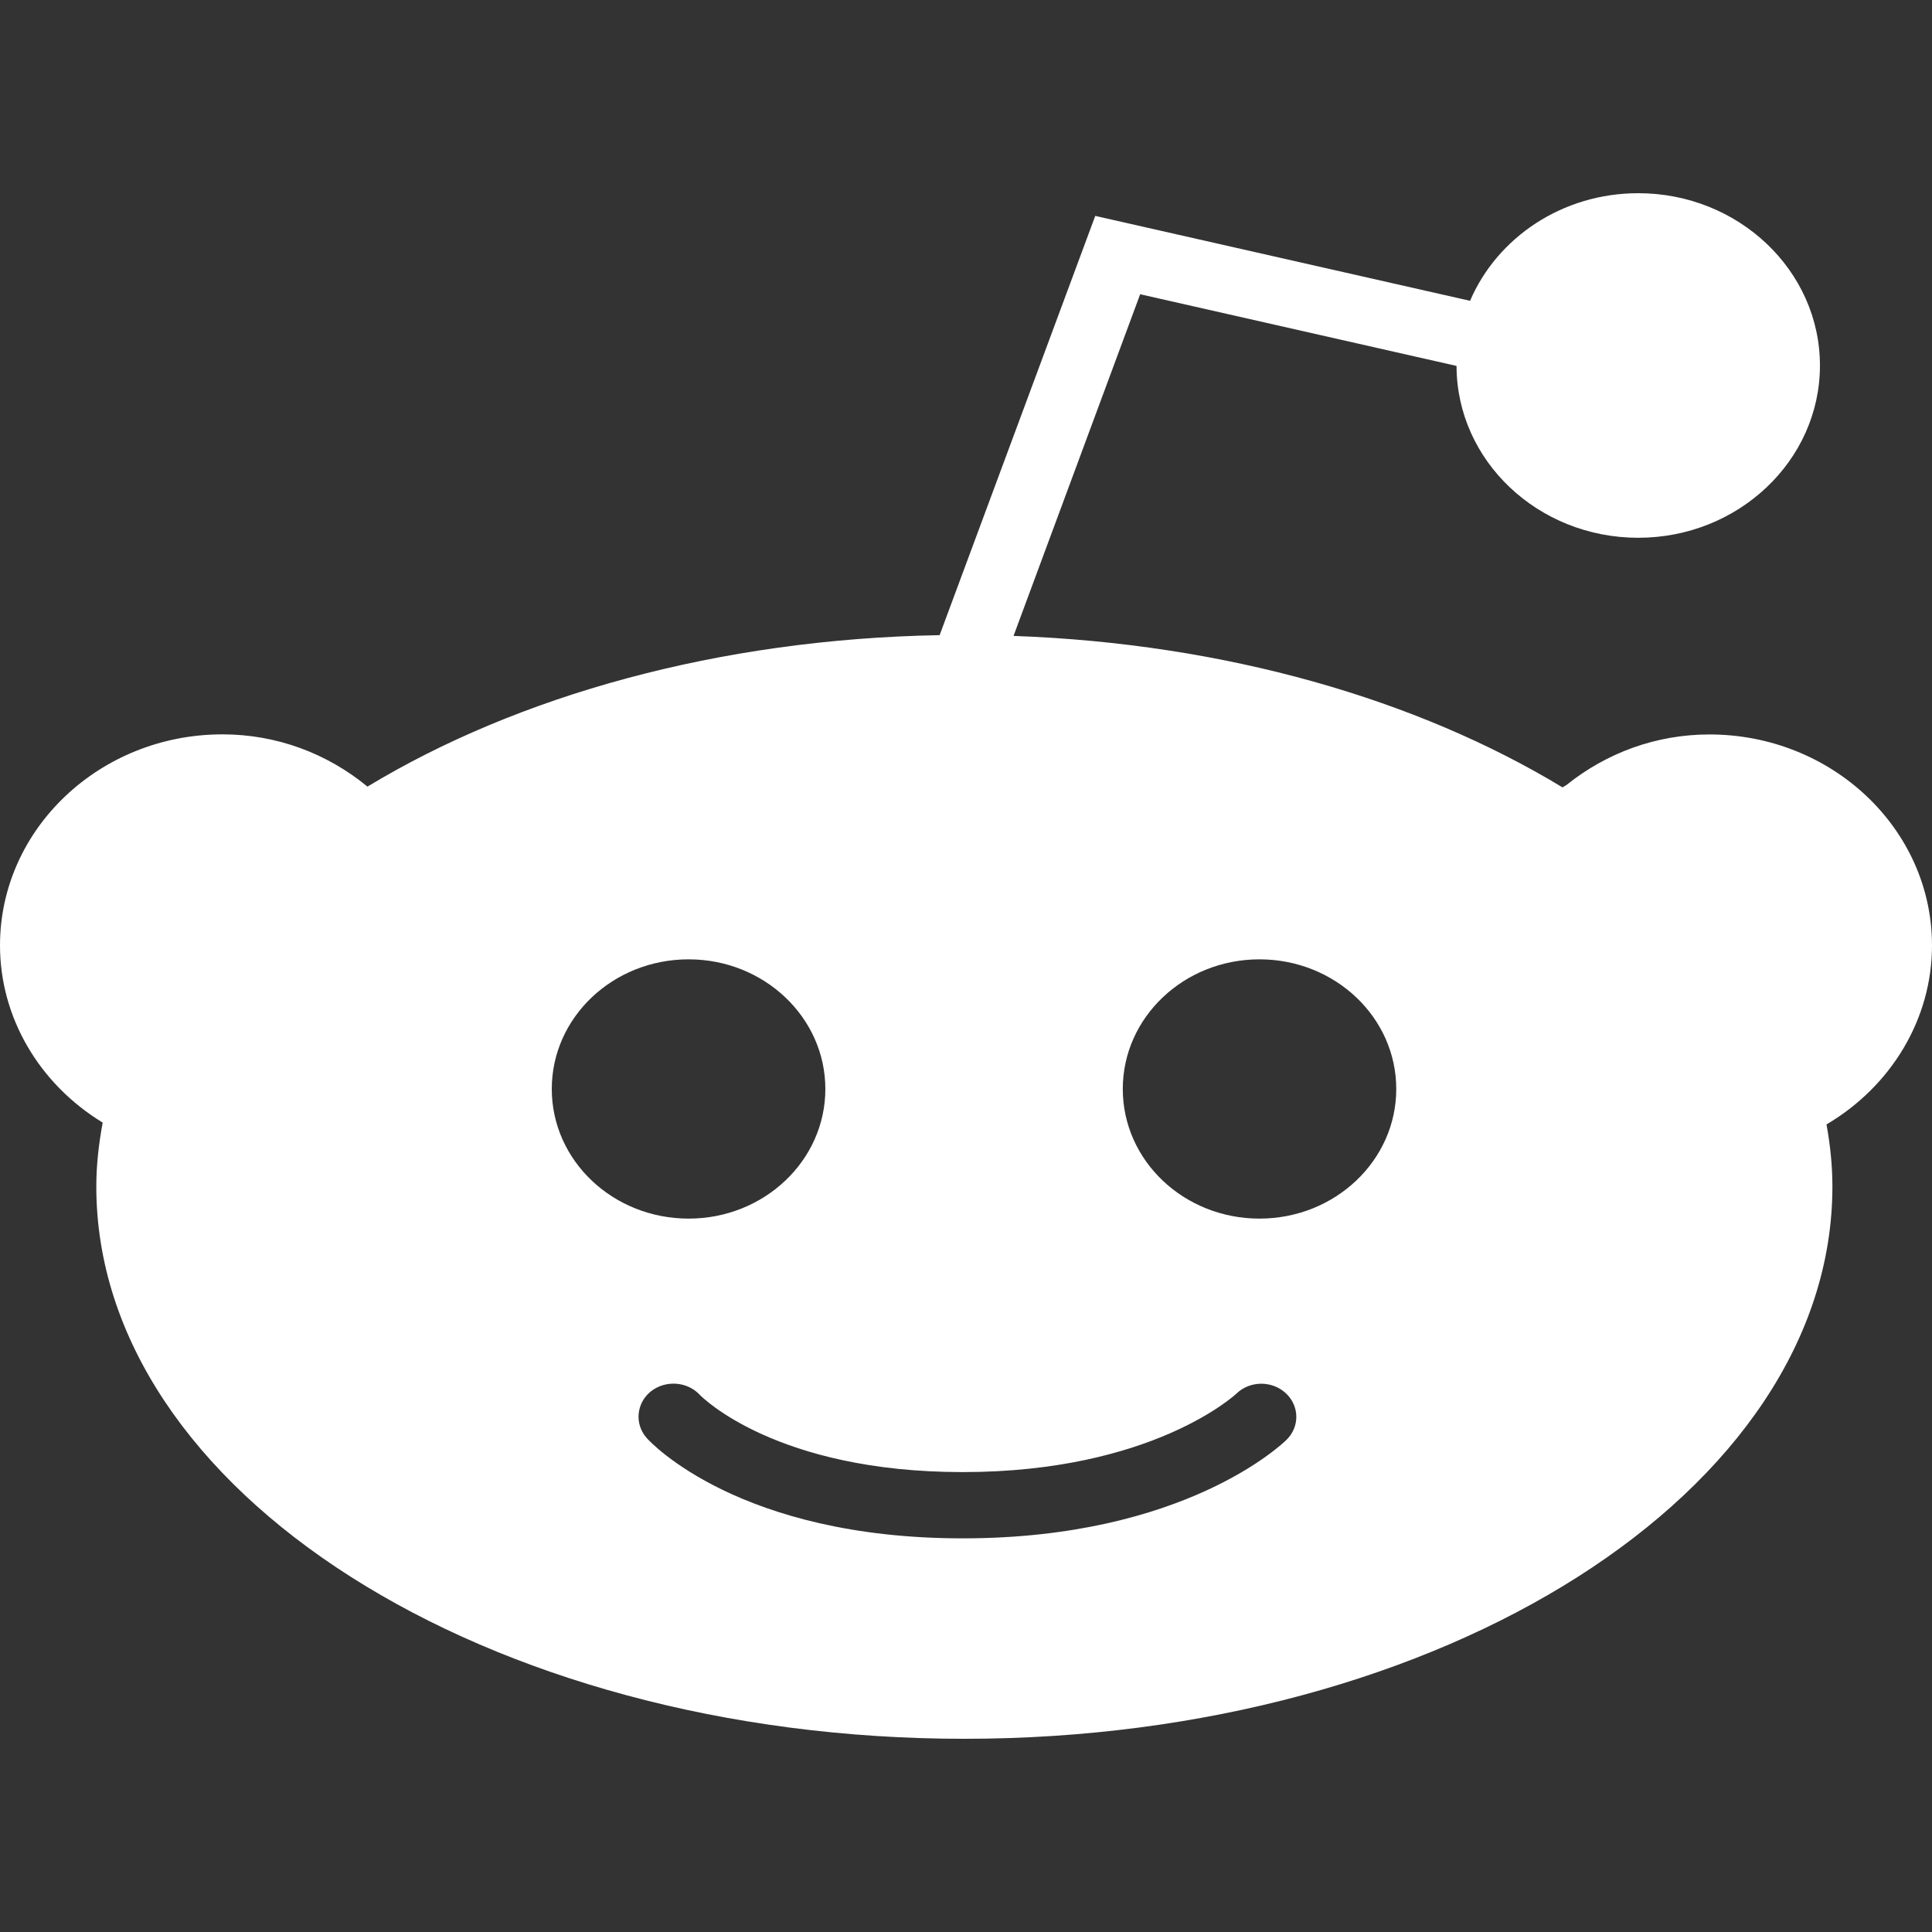 <svg xmlns="http://www.w3.org/2000/svg" width="800px" height="800px" viewBox="0 0 20 20">
  <rect x="0" y="0" width="20" height="20" fill="#333333" stroke="none"/>
  <path fill="#ffffff" fill-rule="evenodd" d="M20,9.787 C20,8.582 18.966,7.603 17.696,7.603 C17.145,7.603 16.631,7.793 16.215,8.127 C16.202,8.135 16.188,8.143 16.175,8.151 C14.676,7.242 12.689,6.661 10.492,6.583 L11.803,3.046 L15.078,3.788 C15.08,4.77 15.922,5.567 16.959,5.567 C17.996,5.567 18.84,4.767 18.84,3.784 C18.84,2.8 17.996,2 16.959,2 C16.17,2 15.497,2.462 15.218,3.114 L11.338,2.235 L9.727,6.575 C7.435,6.616 5.358,7.203 3.804,8.143 C3.386,7.799 2.864,7.602 2.303,7.602 C1.033,7.602 -1.687539e-13,8.582 -1.687539e-13,9.787 C-1.687539e-13,10.532 0.405,11.22 1.063,11.621 C1.023,11.838 0.997,12.058 0.997,12.282 C0.997,15.435 5.028,18 9.982,18 C14.937,18 18.969,15.435 18.969,12.282 C18.969,12.065 18.946,11.851 18.908,11.64 C19.582,11.242 20,10.544 20,9.787 L20,9.787 Z M13.038,12.615 C12.256,12.615 11.623,12.015 11.623,11.273 C11.623,10.532 12.256,9.931 13.038,9.931 C13.82,9.931 14.454,10.532 14.454,11.273 C14.454,12.015 13.819,12.615 13.038,12.615 L13.038,12.615 Z M13.319,14.904 C13.277,14.945 12.262,15.925 9.966,15.925 C7.658,15.925 6.735,14.932 6.697,14.889 C6.567,14.745 6.585,14.528 6.736,14.405 C6.888,14.284 7.114,14.299 7.245,14.44 C7.266,14.462 8.036,15.239 9.966,15.239 C11.929,15.239 12.79,14.435 12.799,14.427 C12.938,14.292 13.167,14.29 13.309,14.421 C13.452,14.552 13.457,14.767 13.319,14.904 L13.319,14.904 Z M5.712,11.273 C5.712,10.532 6.345,9.931 7.129,9.931 C7.909,9.931 8.544,10.532 8.544,11.273 C8.544,12.015 7.909,12.615 7.129,12.615 C6.346,12.615 5.712,12.015 5.712,11.273 L5.712,11.273 Z"/>
</svg>
